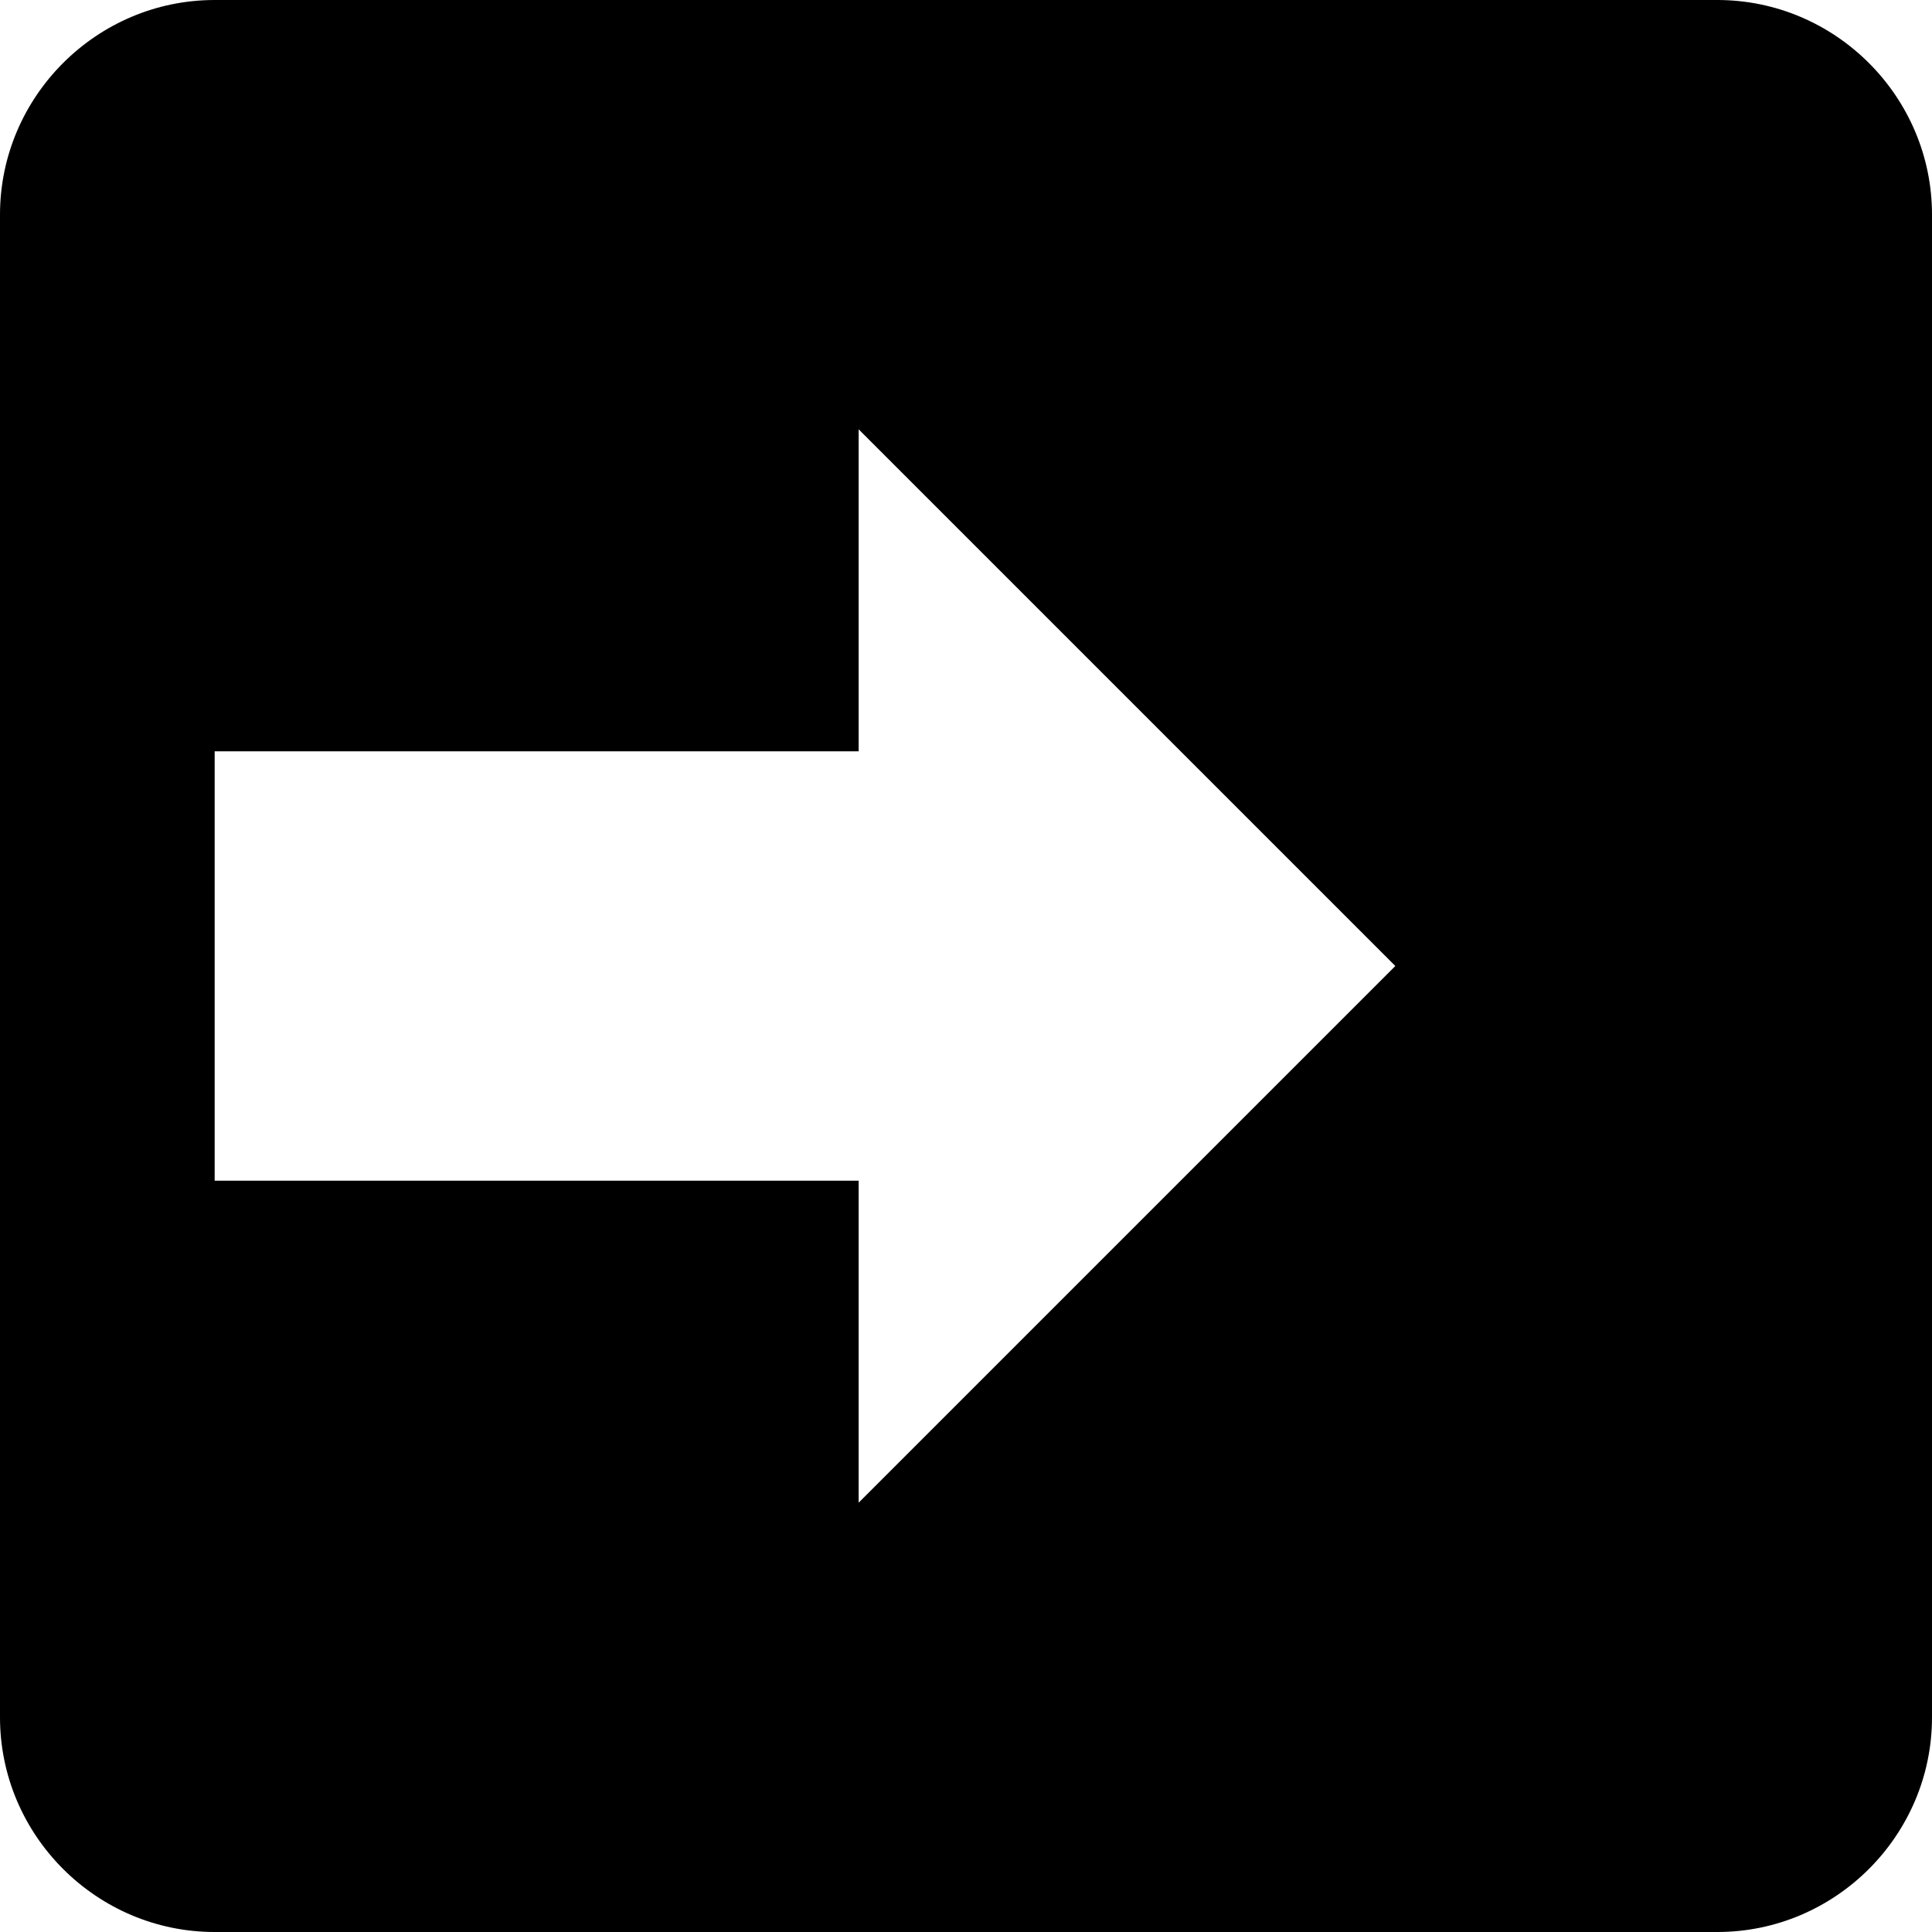 <?xml version="1.0"?><svg height="18px" version="1.1" viewBox="0 0 18 18" width="18px" xmlns="http://www.w3.org/2000/svg" xmlns:sketch="http://www.bohemiancoding.com/sketch/ns" xmlns:xlink="http://www.w3.org/1999/xlink"><title/><desc/><defs/><g fill="none" fill-rule="evenodd" id="Page-1" stroke="none" stroke-width="1"><g fill="#000000" id="Core" transform="translate(-423, -171)"><g id="drive-script" transform="translate(423, 171)"><path d="M16,0 L2,0 C0.9,0 0,0.9 0,2 L0,6 L0,12 L0,16 C0,17.1 0.9,18 2,18 L16,18 C17.1,18 18,17.1 18,16 L18,2 C18,0.9 17.1,0 16,0 L16,0 Z M8,14 L8,11 L2,11 L2,7 L8,7 L8,4 L13,9 L8,14 L8,14 Z" id="Shape"/></g></g></g></svg>